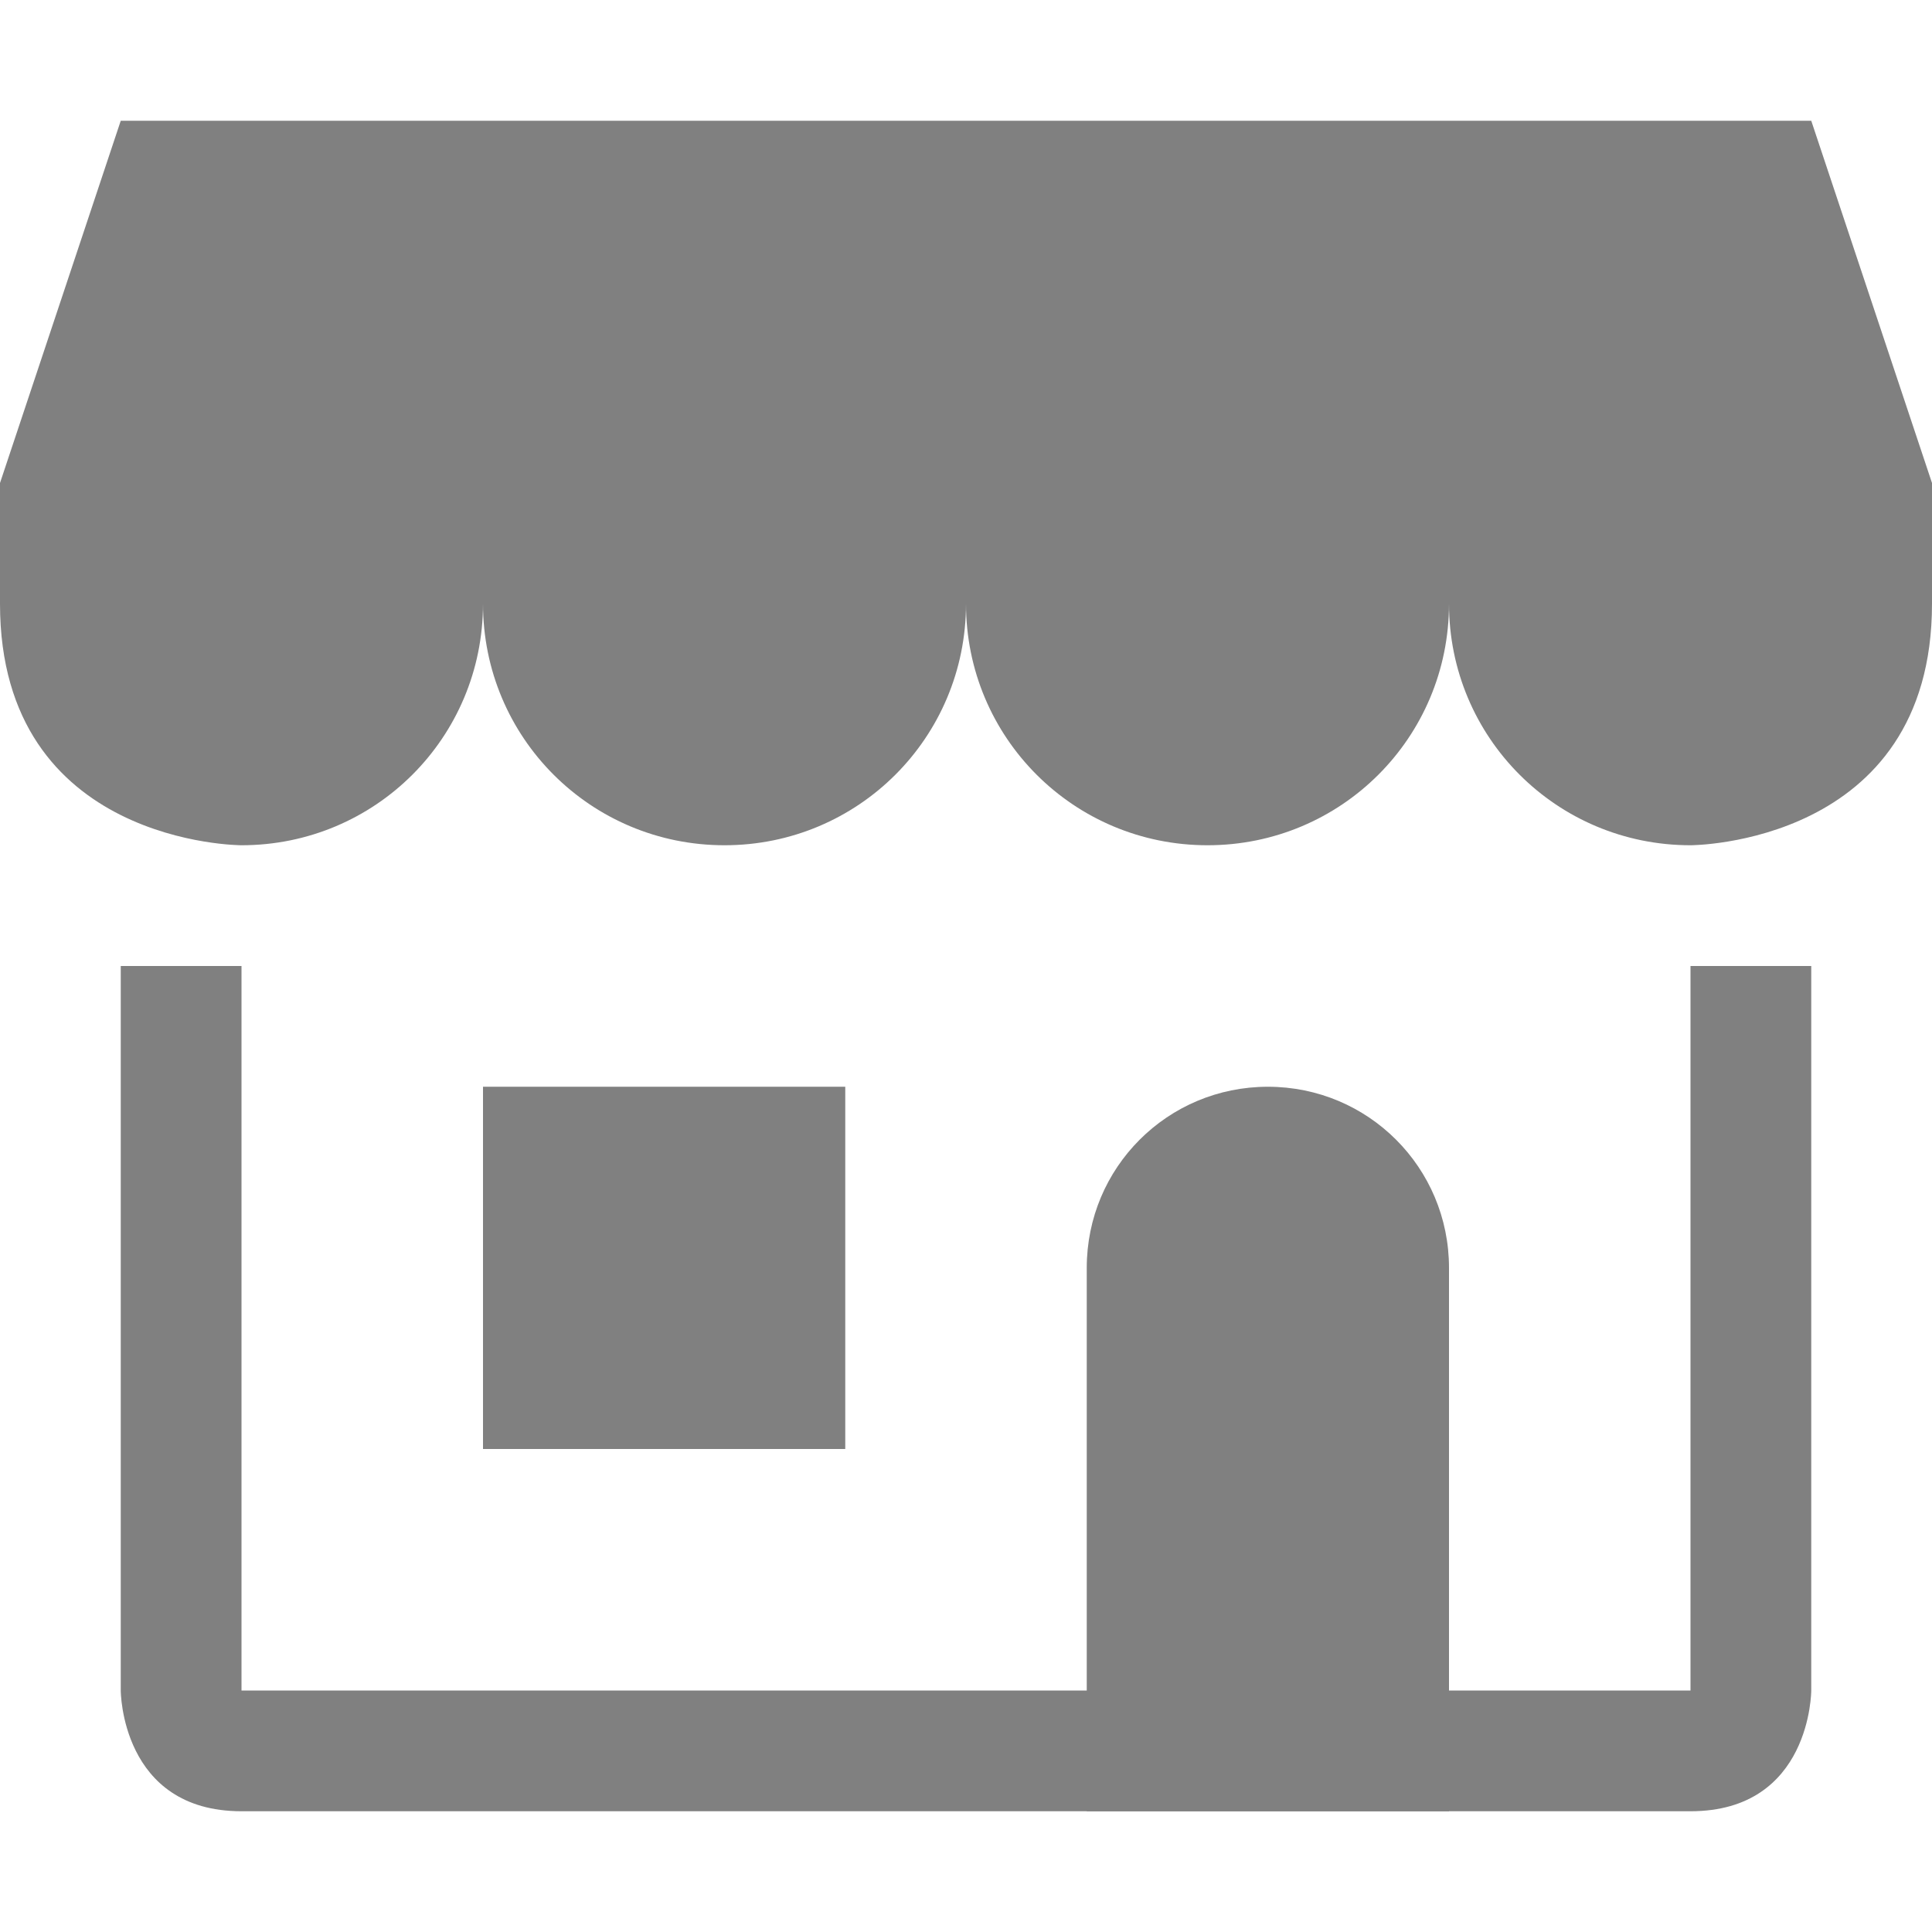 <?xml version="1.0" encoding="UTF-8" standalone="no"?>
<!-- Created with Inkscape (http://www.inkscape.org/) -->

<svg
   xmlns:dc="http://purl.org/dc/elements/1.1/"
   xmlns:cc="http://creativecommons.org/ns#"
   xmlns:rdf="http://www.w3.org/1999/02/22-rdf-syntax-ns#"
   xmlns:svg="http://www.w3.org/2000/svg"
   xmlns="http://www.w3.org/2000/svg"
   xmlns:sodipodi="http://sodipodi.sourceforge.net/DTD/sodipodi-0.dtd"
   xmlns:inkscape="http://www.inkscape.org/namespaces/inkscape"
   id="svg2"
   height="16"
   width="16"
   version="1.1"
   viewBox="0 0 16 16"
   sodipodi:docname="applications-utilities.svg"
   inkscape:version="0.92.2 (unknown)">
  <defs
     id="defs13" />
  <sodipodi:namedview
     pagecolor="#808080"
     bordercolor="#808080666"
     borderopacity="1"
     objecttolerance="10"
     gridtolerance="10"
     guidetolerance="10"
     inkscape:pageopacity="0"
     inkscape:pageshadow="2"
     inkscape:window-width="1441"
     inkscape:window-height="746"
     id="namedview11"
     showgrid="false"
     inkscape:zoom="14.75"
     inkscape:cx="8"
     inkscape:cy="8"
     inkscape:window-x="0"
     inkscape:window-y="34"
     inkscape:window-maximized="0"
     inkscape:current-layer="svg2" />
  <g
     id="layer1"
     transform="translate(0 -1036.4)"
     style="fill:#808080;fill-opacity:1">
    <g
       id="g9221"
       fill-rule="evenodd"
       transform="translate(-4,4)"
       fill="#808080"
       style="fill:#808080;fill-opacity:1">
      <path
         id="rect8928"
         style="color-rendering:auto;color:#808080;isolation:auto;mix-blend-mode:normal;shape-rendering:auto;solid-color:#808080;image-rendering:auto;fill:#808080;fill-opacity:1"
         d="m5 1033.4-1 3h16l-1-3z" />
      <path
         id="rect8981"
         style="color-rendering:auto;color:#808080;isolation:auto;mix-blend-mode:normal;shape-rendering:auto;solid-color:#808080;image-rendering:auto;fill:#808080;fill-opacity:1"
         d="m5 4v6s0 1 1 1h5 7c1 0 1-1 1-1v-6h-1v6h-12v-6z"
         transform="translate(0 1036.4)" />
      <path
         id="rect9141"
         style="color-rendering:auto;color:#808080;isolation:auto;mix-blend-mode:normal;shape-rendering:auto;solid-color:#808080;image-rendering:auto;fill:#808080;fill-opacity:1"
         d="m4 1036.4v1c0 2 2 2 2 2 1.108 0 2-0.892 2-2 0 1.108 0.892 2 2 2s2-0.892 2-2c0 1.108 0.892 2 2 2s2-0.892 2-2c0 1.108 0.892 2 2 2 0 0 2 0 2-2v-1z" />
      <path
         id="rect9214"
         style="color-rendering:auto;color:#808080;isolation:auto;mix-blend-mode:normal;shape-rendering:auto;solid-color:#808080;image-rendering:auto;fill:#808080;fill-opacity:1"
         d="m14.5 5c-0.831 0-1.5 0.669-1.5 1.5v4.5h3v-4.5c0-0.831-0.669-1.5-1.5-1.5z"
         transform="translate(0 1036.4)" />
      <rect
         id="rect9219"
         style="color-rendering:auto;color:#808080;isolation:auto;mix-blend-mode:normal;shape-rendering:auto;solid-color:#808080;image-rendering:auto;fill:#808080;fill-opacity:1"
         height="3"
         width="3"
         y="1041.4"
         x="8" />
    </g>
  </g>
</svg>
